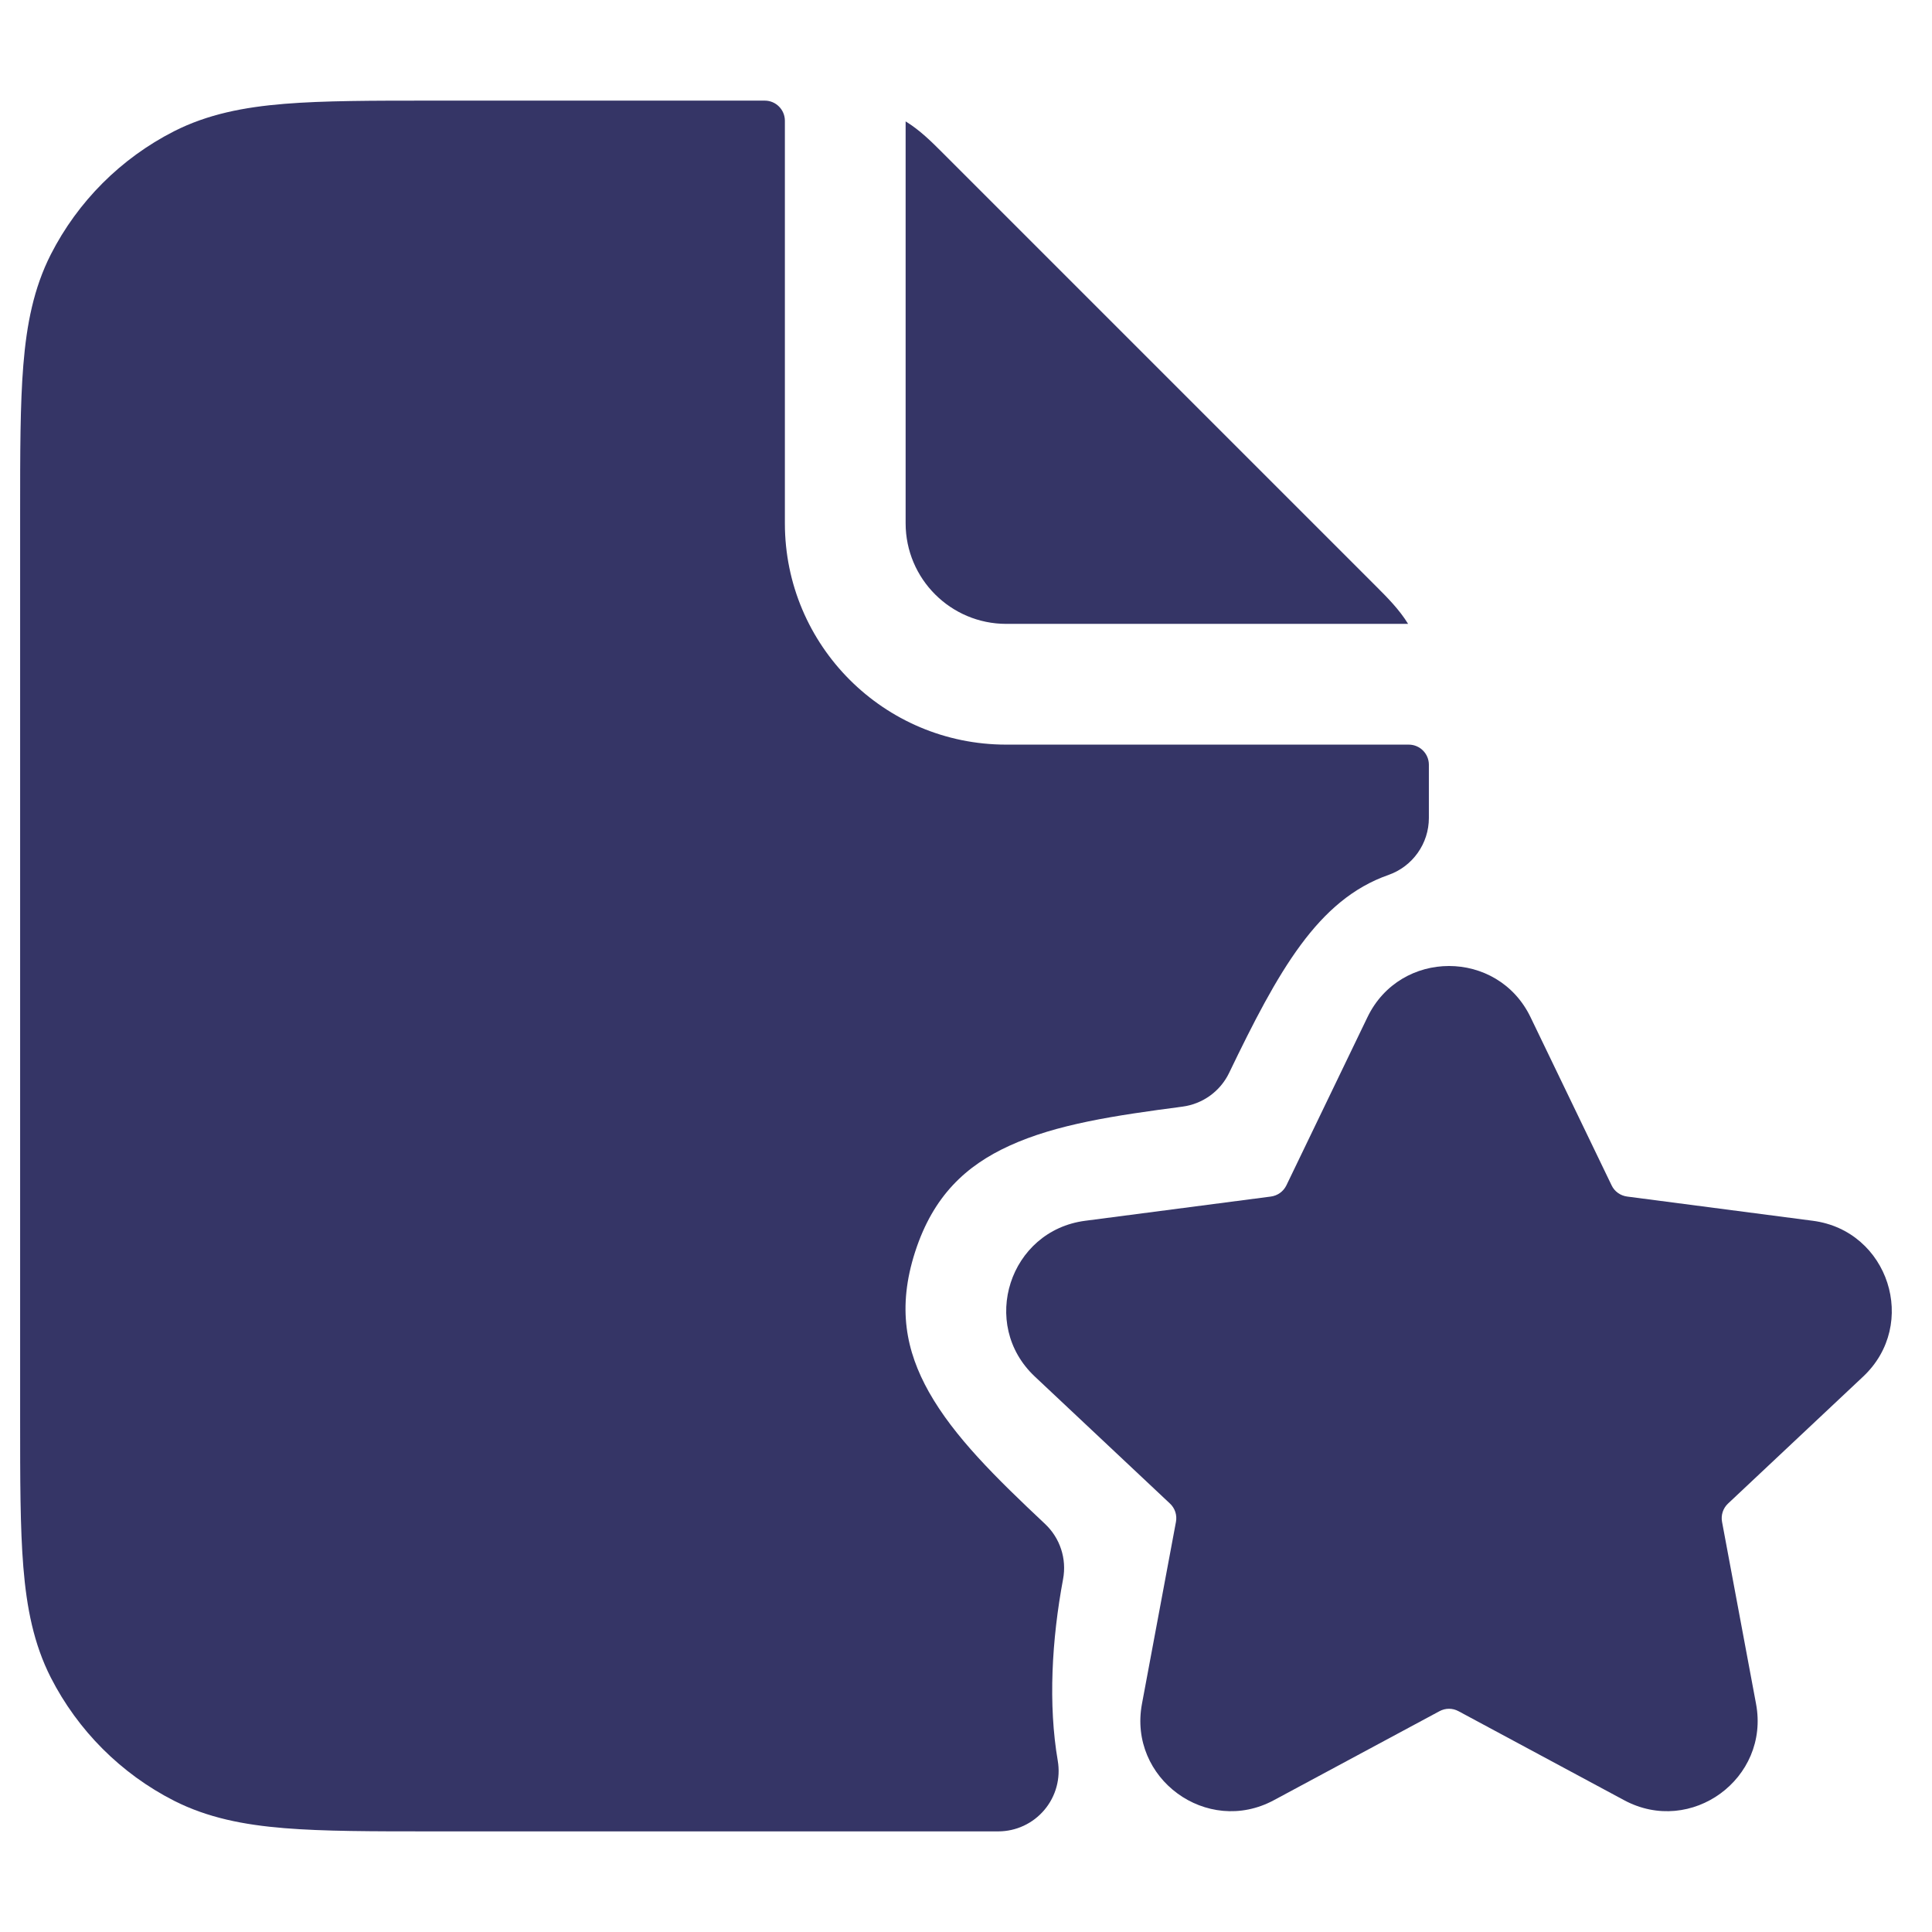 <svg width="24" height="24" viewBox="0 0 24 24" fill="none" xmlns="http://www.w3.org/2000/svg">
<path d="M9.75 1.5C9.75 1.362 9.638 1.25 9.5 1.25H5.368C4.625 1.25 4.022 1.25 3.533 1.29C3.028 1.331 2.579 1.419 2.161 1.631C1.502 1.967 0.967 2.502 0.631 3.161C0.419 3.579 0.331 4.028 0.29 4.533C0.25 5.022 0.25 5.625 0.25 6.368V17.632C0.25 18.375 0.25 18.978 0.29 19.467C0.331 19.972 0.419 20.422 0.631 20.839C0.967 21.497 1.502 22.033 2.161 22.369C2.579 22.581 3.028 22.669 3.533 22.71C4.022 22.75 4.625 22.75 5.368 22.75H12.401C12.622 22.75 12.832 22.652 12.974 22.483C13.117 22.314 13.177 22.091 13.14 21.873C13.02 21.175 13.065 20.369 13.206 19.616C13.253 19.364 13.169 19.107 12.982 18.931C12.366 18.352 11.852 17.846 11.54 17.293C11.254 16.784 11.144 16.245 11.368 15.551C11.594 14.852 12.003 14.478 12.539 14.233C13.122 13.966 13.843 13.858 14.689 13.747C14.94 13.714 15.158 13.557 15.268 13.329C15.878 12.062 16.37 11.176 17.248 10.869C17.549 10.763 17.75 10.479 17.75 10.161V9.5C17.75 9.362 17.638 9.25 17.5 9.25H12.5C10.981 9.25 9.75 8.019 9.75 6.5V1.5Z" fill="#353566"/>
<path d="M17.492 7.75V7.75C17.382 7.571 17.234 7.423 17.096 7.285L17.062 7.251L11.75 1.939L11.715 1.904C11.577 1.766 11.43 1.618 11.25 1.508V1.508L11.25 6.5C11.25 7.19 11.81 7.75 12.5 7.75H17.492Z" fill="#353566"/>
<path d="M19.013 12.636C18.604 11.788 17.396 11.788 16.987 12.636L15.98 14.725C15.943 14.801 15.871 14.853 15.787 14.864L13.48 15.165C12.539 15.288 12.163 16.45 12.855 17.1L14.534 18.678C14.596 18.736 14.624 18.822 14.608 18.906L14.186 21.165C14.012 22.093 14.992 22.81 15.824 22.363L17.882 21.257C17.956 21.217 18.044 21.217 18.118 21.257L20.176 22.363C21.008 22.81 21.988 22.093 21.814 21.165L21.392 18.906C21.376 18.822 21.404 18.736 21.466 18.678L23.145 17.1C23.837 16.45 23.461 15.288 22.52 15.165L20.213 14.864C20.129 14.853 20.056 14.801 20.02 14.725L19.013 12.636Z" fill="#353566"/>
</svg>
